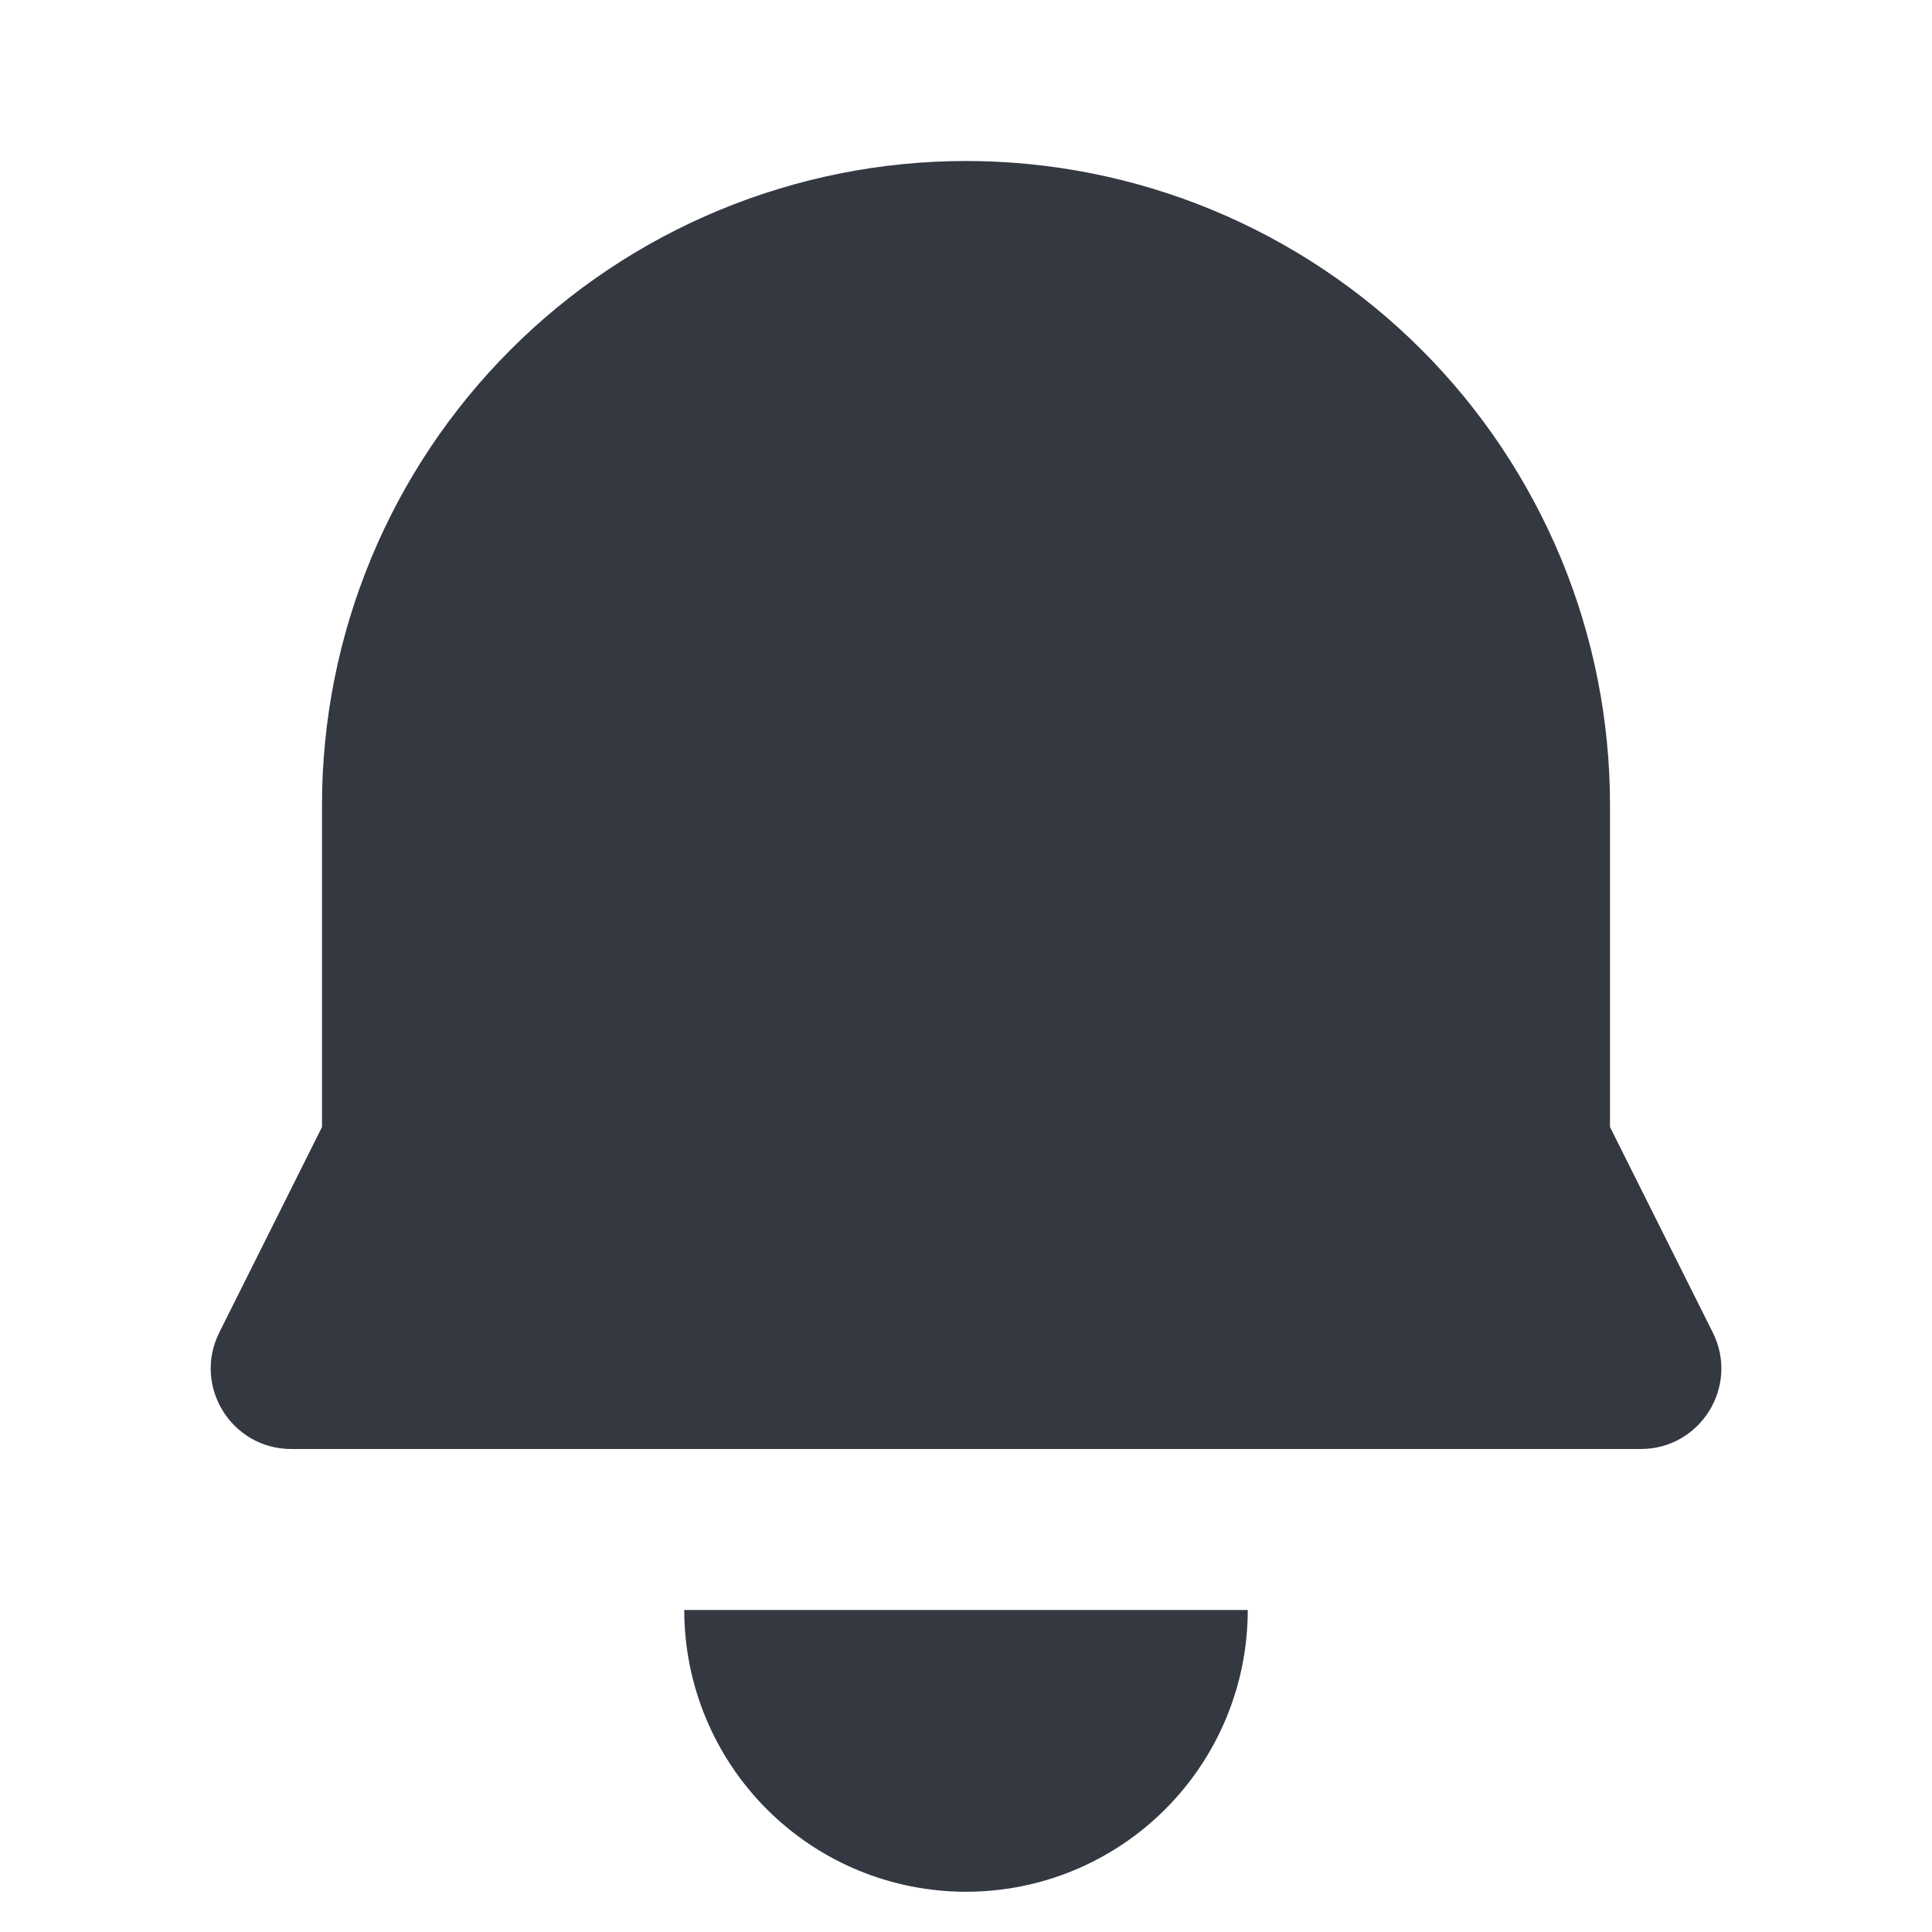<svg width="24" height="24" viewBox="0 0 24 24" fill="none" xmlns="http://www.w3.org/2000/svg">
<path d="M4 10C4 8.949 4.207 7.909 4.609 6.939C5.011 5.968 5.601 5.086 6.344 4.343C7.086 3.6 7.968 3.011 8.939 2.609C9.91 2.207 10.95 2 12 2C13.051 2 14.091 2.207 15.062 2.609C16.032 3.011 16.914 3.6 17.657 4.343C18.4 5.086 18.989 5.968 19.392 6.939C19.794 7.909 20 8.949 20 10V14L21.277 16.553C21.609 17.218 21.126 18 20.382 18H3.618C2.875 18 2.392 17.218 2.724 16.553L4 14V10Z" fill="#343841"/>
<path d="M15.5 20C15.5 20.46 15.41 20.915 15.234 21.339C15.058 21.764 14.8 22.15 14.475 22.475C14.15 22.8 13.764 23.058 13.34 23.234C12.915 23.41 12.46 23.5 12 23.5C11.541 23.5 11.086 23.41 10.661 23.234C10.236 23.058 9.851 22.8 9.526 22.475C9.201 22.15 8.943 21.764 8.767 21.339C8.591 20.915 8.5 20.46 8.5 20H15.5Z" fill="#343841"/>
</svg>
